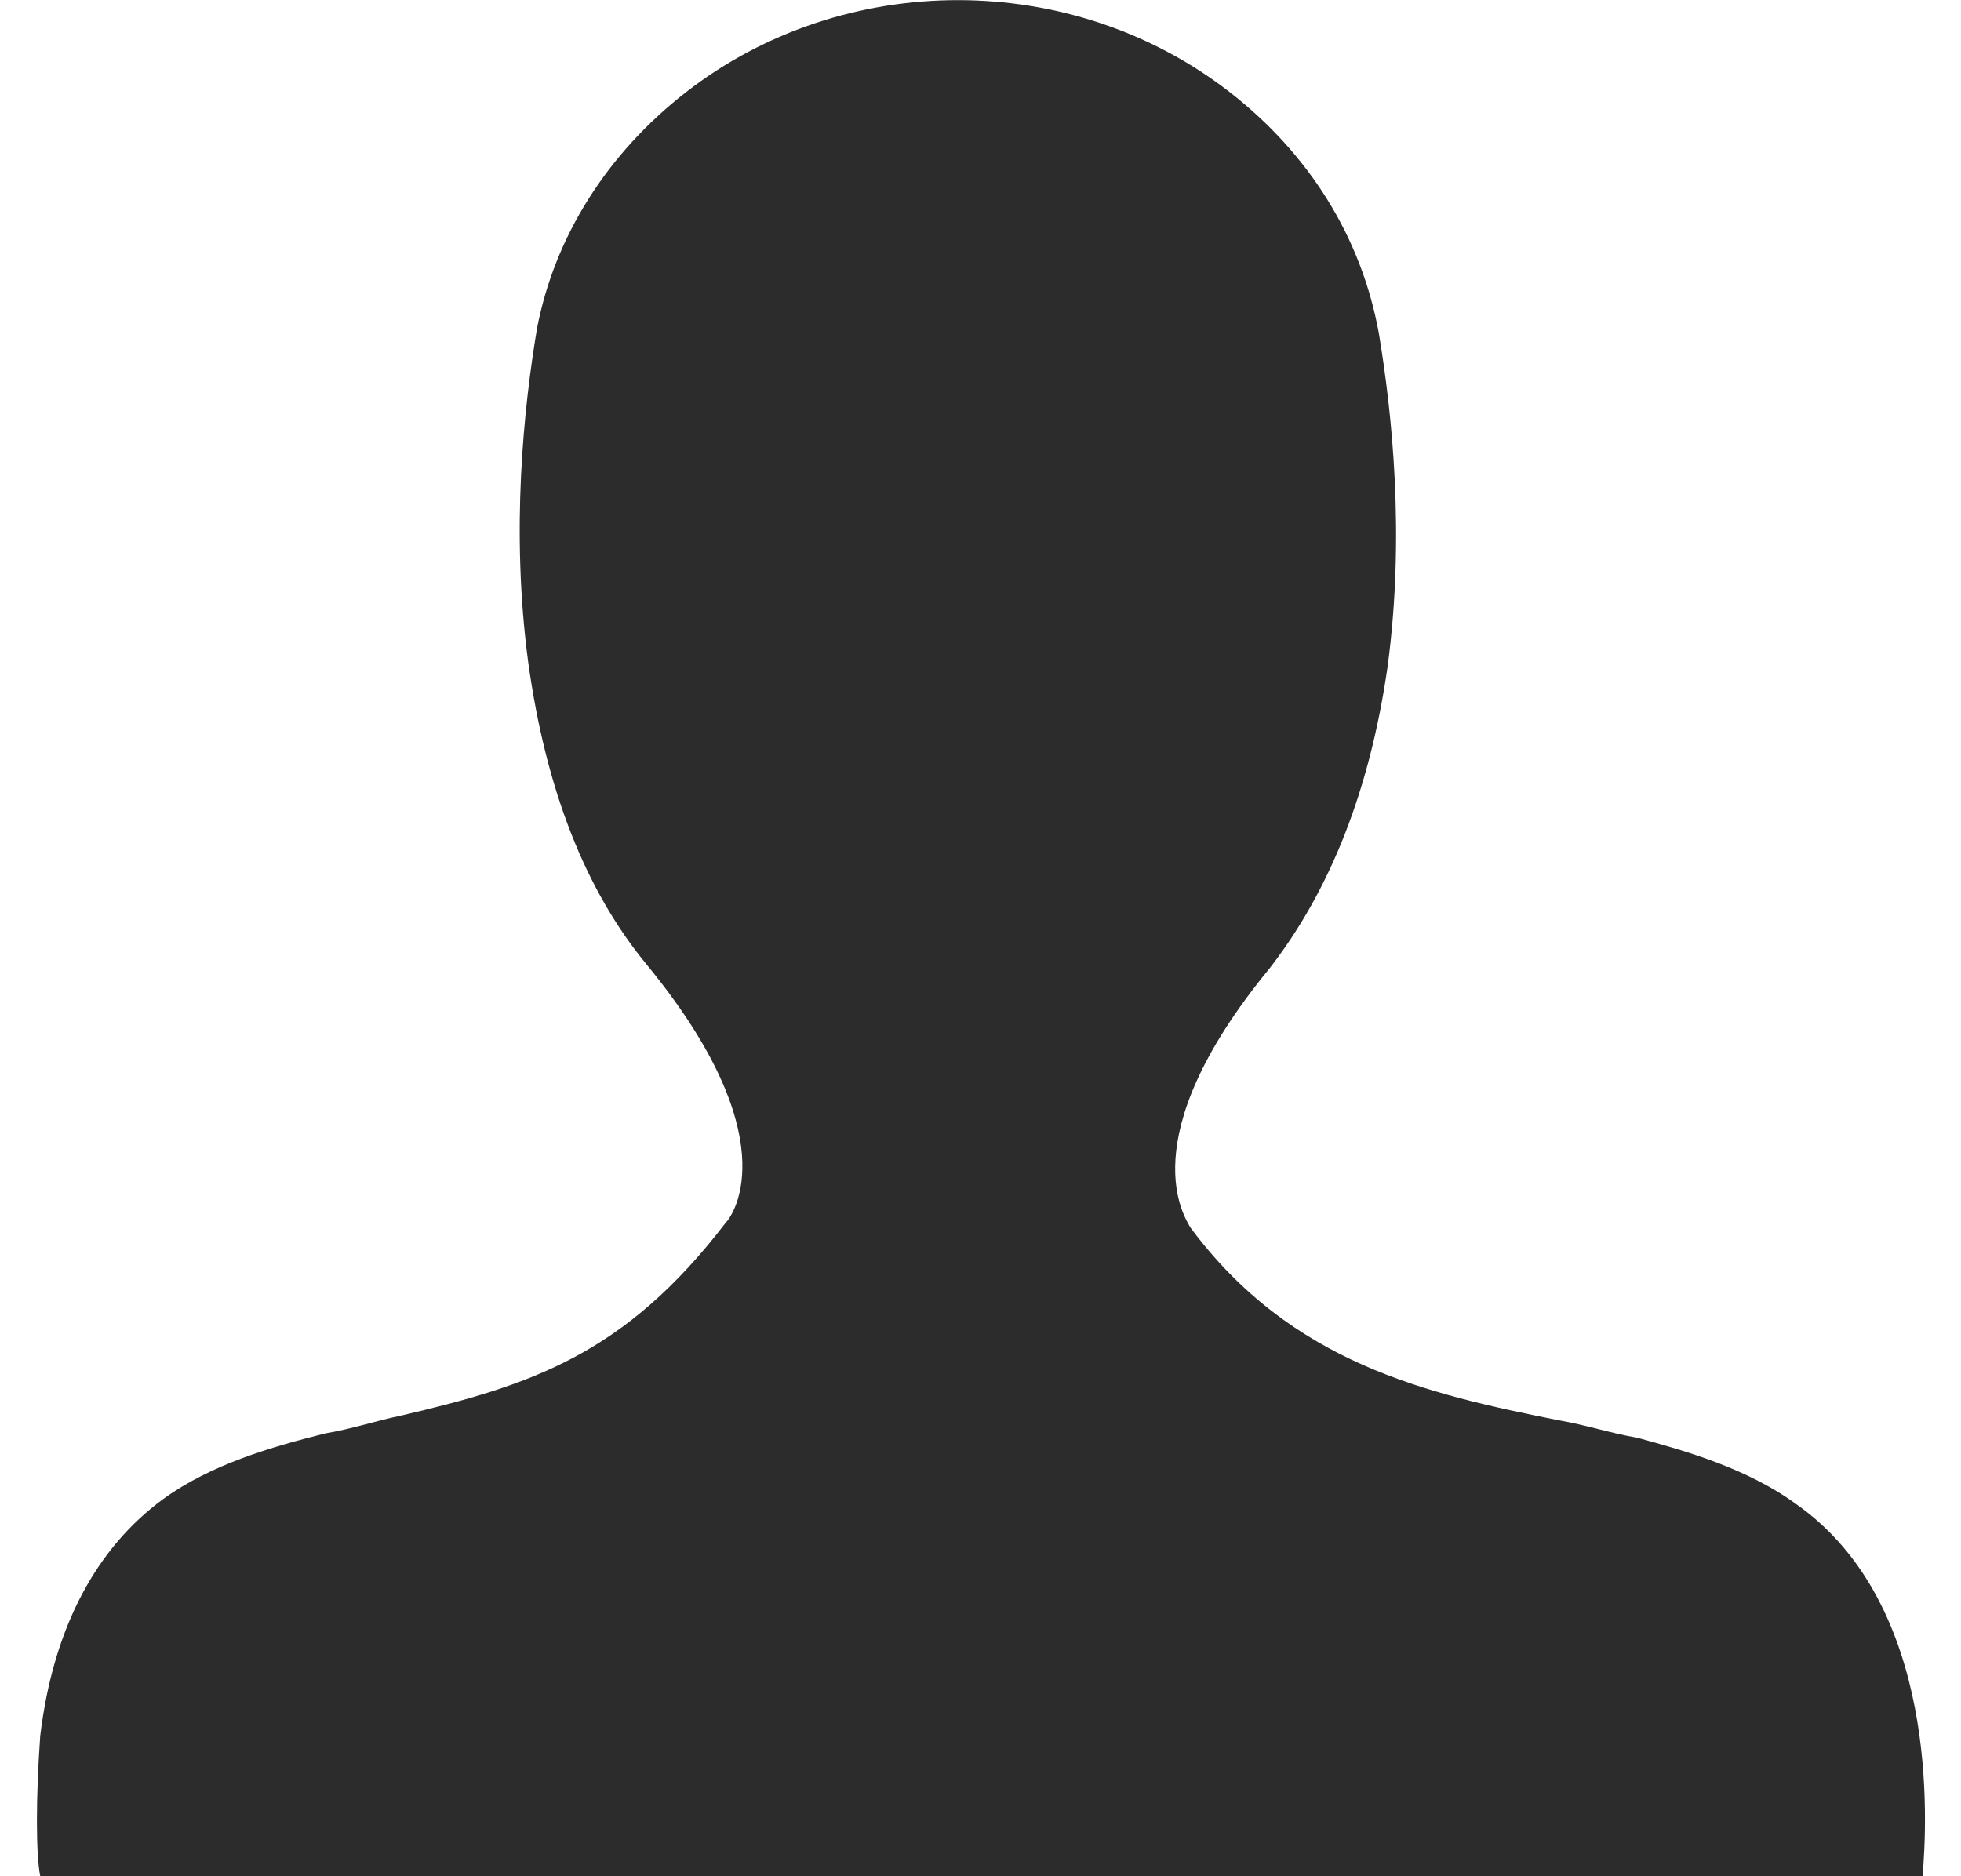 <?xml version="1.0" standalone="no"?><!DOCTYPE svg PUBLIC "-//W3C//DTD SVG 1.1//EN" "http://www.w3.org/Graphics/SVG/1.1/DTD/svg11.dtd"><svg t="1563867259546" class="icon" viewBox="0 0 1070 1024" version="1.1" xmlns="http://www.w3.org/2000/svg" p-id="50368" xmlns:xlink="http://www.w3.org/1999/xlink" width="33.438" height="32"><defs><style type="text/css"></style></defs><path d="M21.945 1023.86c-2.397-11.961-2.397-43.052 0-76.539 7.168-59.807 31.114-102.858 66.998-129.178 26.32-19.129 59.807-28.693 88.523-35.884 14.358-2.397 28.717-7.168 40.678-9.564 71.768-16.732 122.685-33.487 177.698-105.255 4.794-4.771 33.51-47.845-43.052-141.116-33.51-40.678-55.036-95.691-64.601-165.062-9.588-71.768-2.397-138.743 4.771-181.794 9.588-50.242 38.281-95.691 81.356-129.178S470.03 0.07 522.67 0.07c52.616 0 105.255 16.732 148.33 50.219s71.791 78.936 81.356 131.575c7.168 43.052 14.358 110.026 4.794 181.794-9.588 66.974-31.114 121.987-64.601 165.039-76.585 93.294-45.472 136.369-43.075 141.139 55.036 74.165 129.201 90.897 200.97 105.255 14.358 2.397 28.717 7.168 43.075 9.564 26.32 7.168 59.807 16.755 86.126 35.884 78.959 55.013 71.791 174.627 69.395 203.32H21.945z" p-id="50369" fill="#2c2c2c"></path></svg>